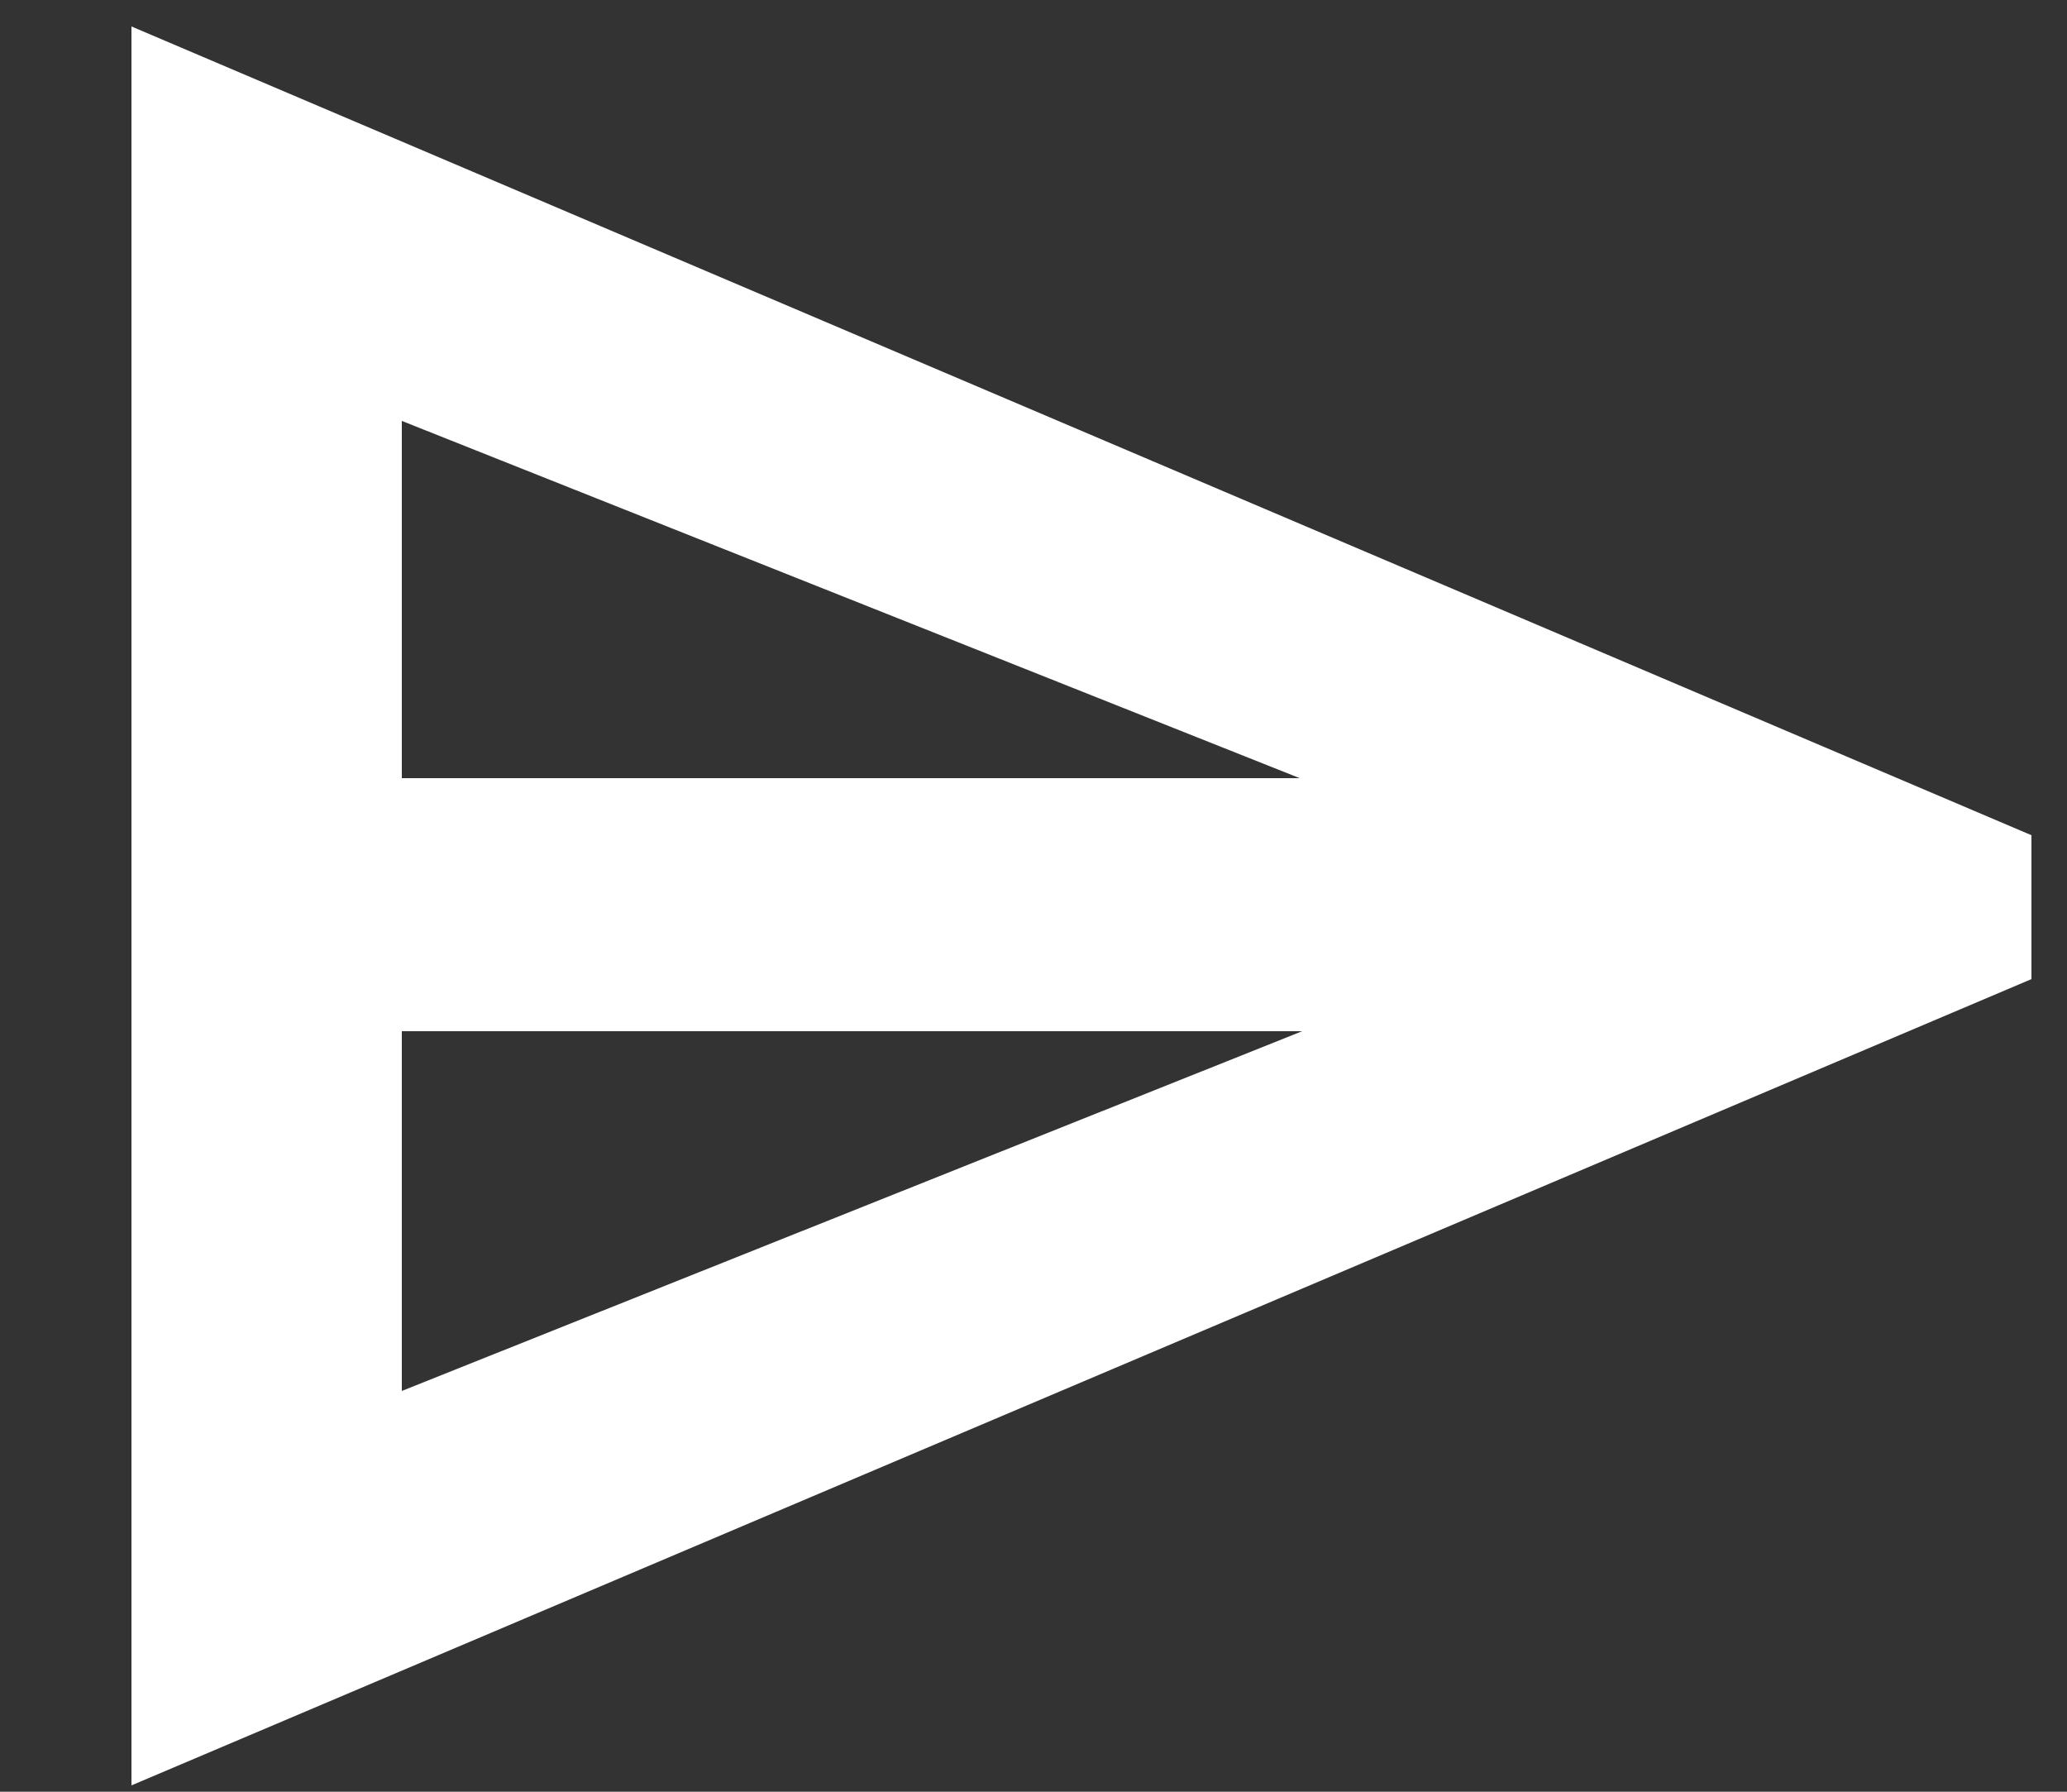 <svg width="15" height="13" viewBox="0 0 15 13" fill="#fff" xmlns="http://www.w3.org/2000/svg">
<rect x="0" y="0" width="15" height="13" fill="#333333" stroke="none"/>
<path d="M0.954 12.954V0.192L14.742 6.06V7.104L0.954 12.954ZM2.916 5.646H9.432L2.916 3.054V5.646ZM2.916 10.092L9.45 7.482H2.916V10.092Z" fill="white"/>
</svg>
